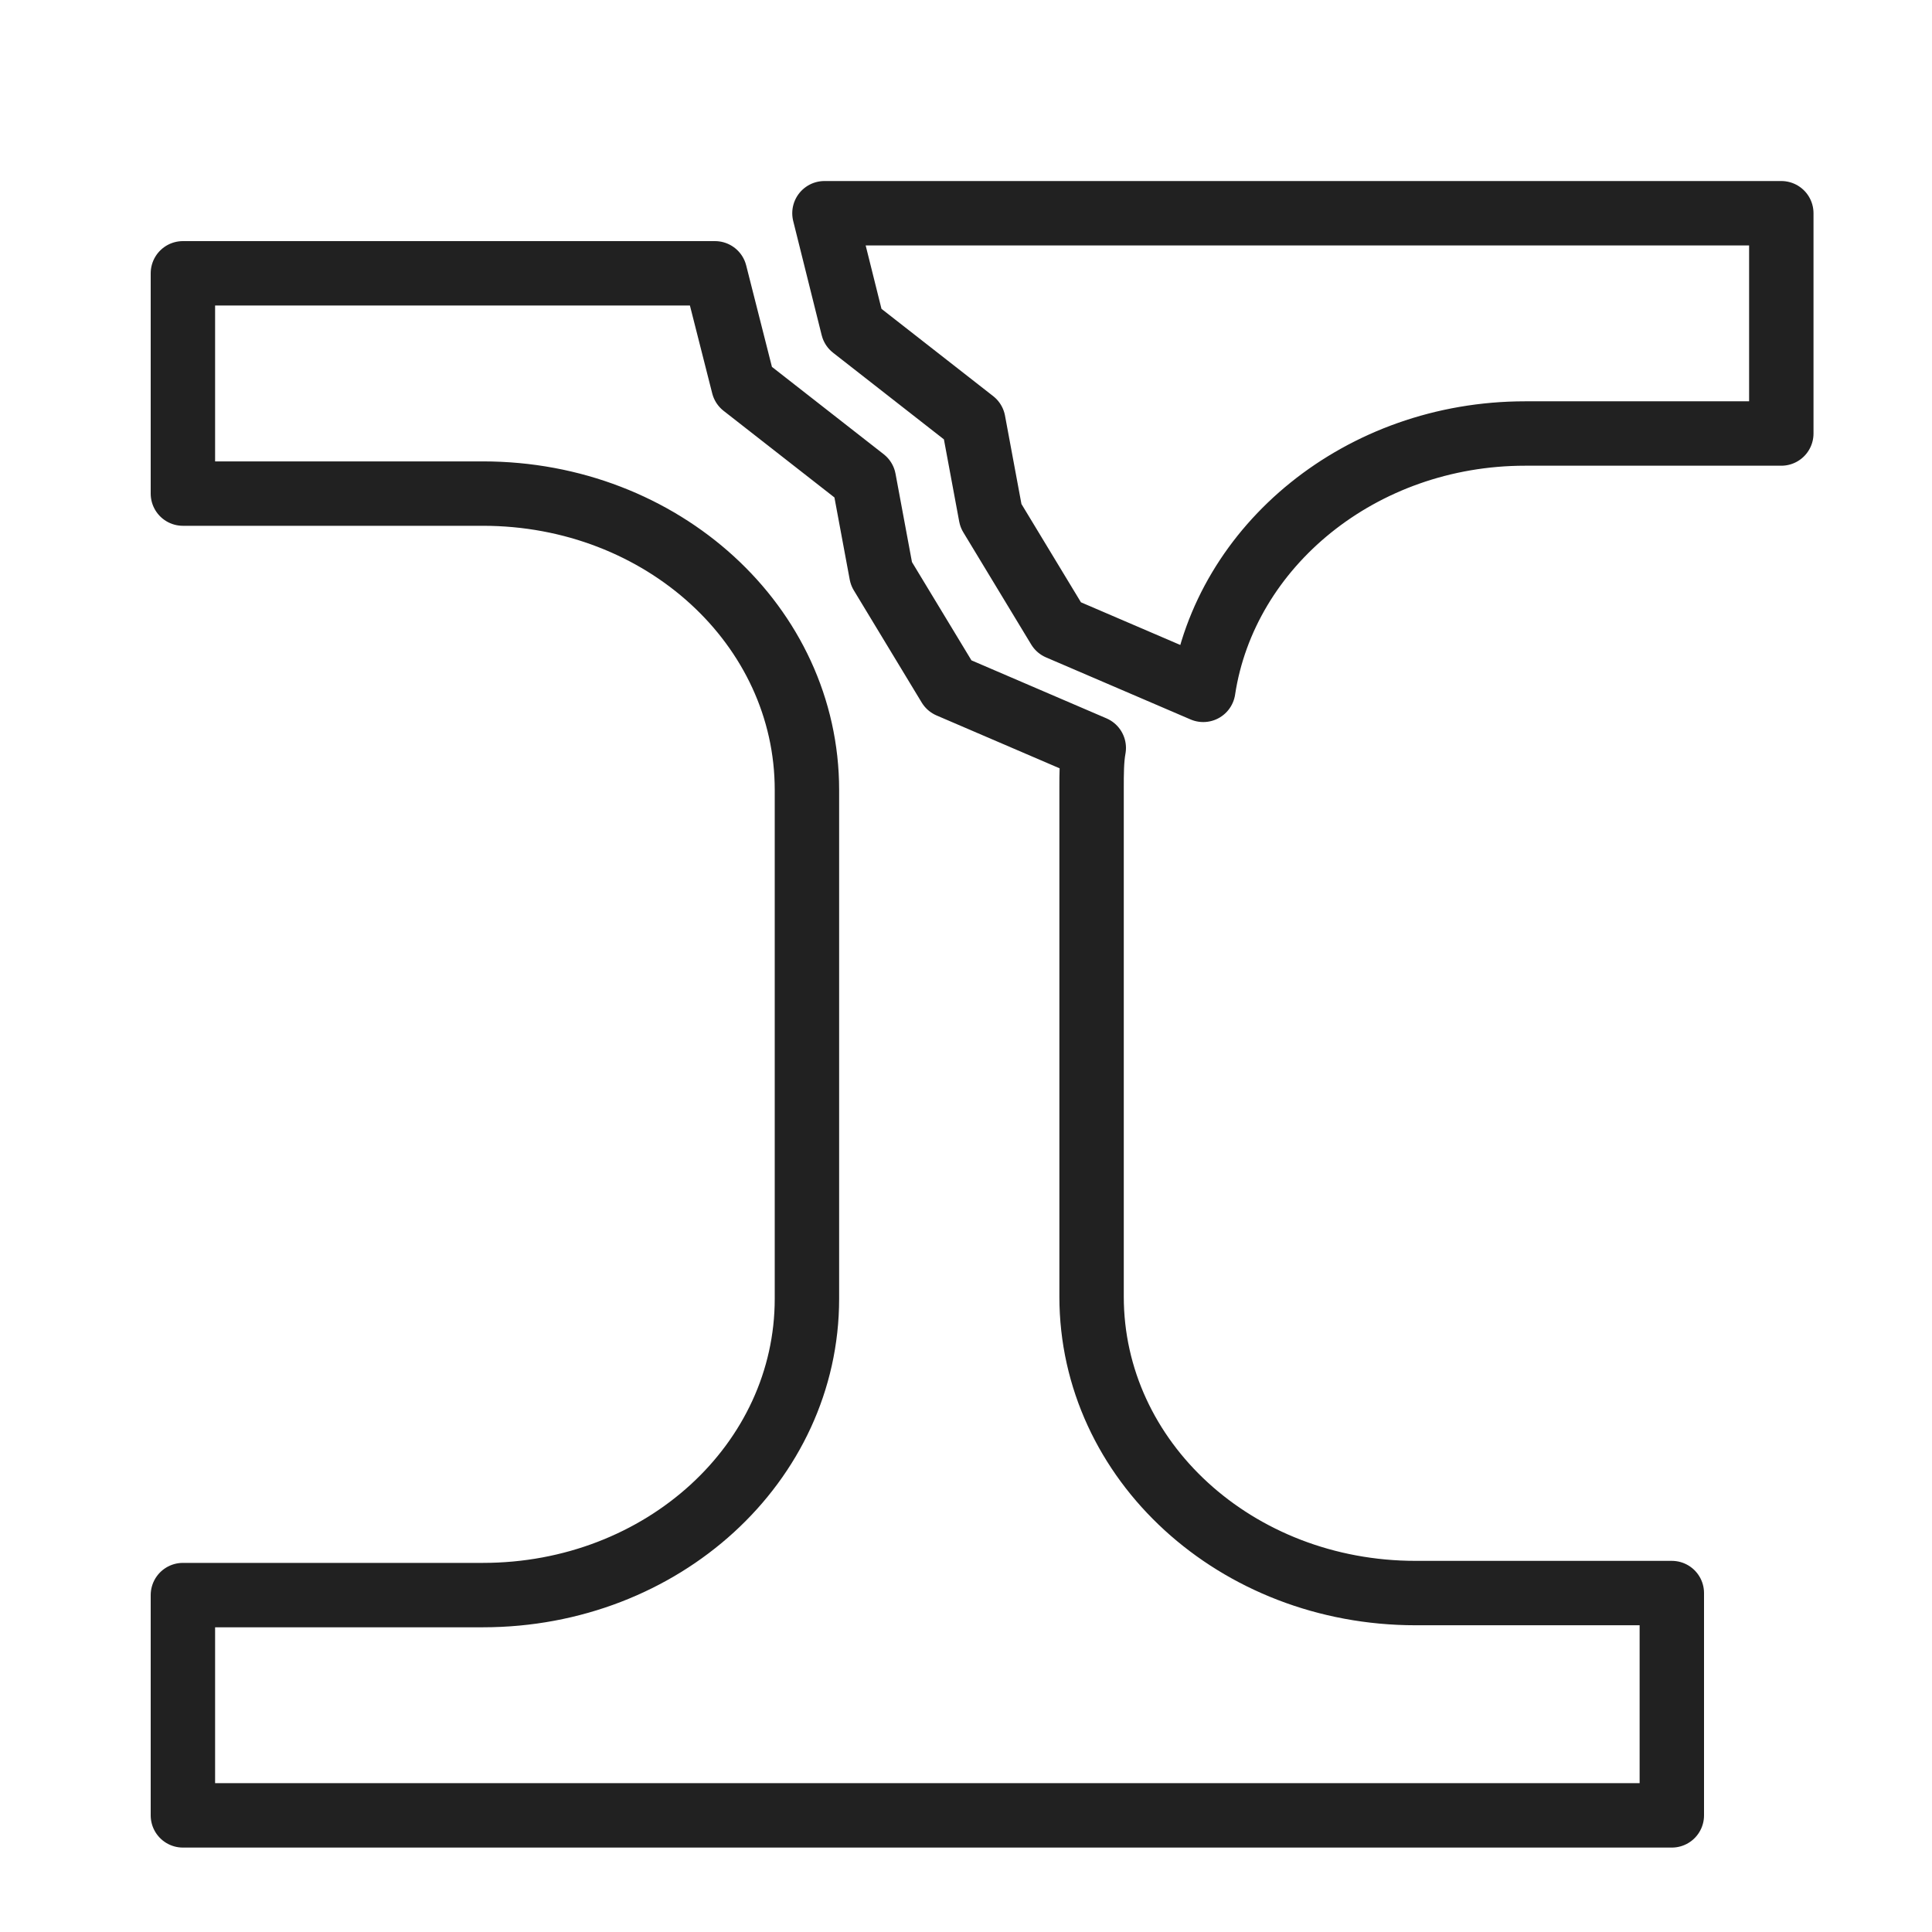 <svg xmlns="http://www.w3.org/2000/svg" width="60" height="60" fill="none" viewBox="0 0 60 60">
    <path stroke="#212121" stroke-linejoin="round" stroke-miterlimit="10" stroke-width="2" d="M55.32 6.622v6.841h-7.956c-5.1 0-9.316 3.484-9.996 7.961l-4.488-1.927-2.108-3.483-.544-2.924-3.74-2.923-.884-3.545H55.32zM51.92 49.537v6.841H5.68v-6.841h9.316c5.576 0 10.064-4.105 10.064-9.205V24.534c0-5.1-4.488-9.205-10.064-9.205H5.68V8.488h16.524l.884 3.483 3.74 2.923.544 2.923L29.48 21.3l4.488 1.928c-.068.373-.068.809-.068 1.244v15.797c0 5.1 4.488 9.205 10.064 9.205h7.956v.063zM34.24 23.415l-.272-.125"/>
</svg>
